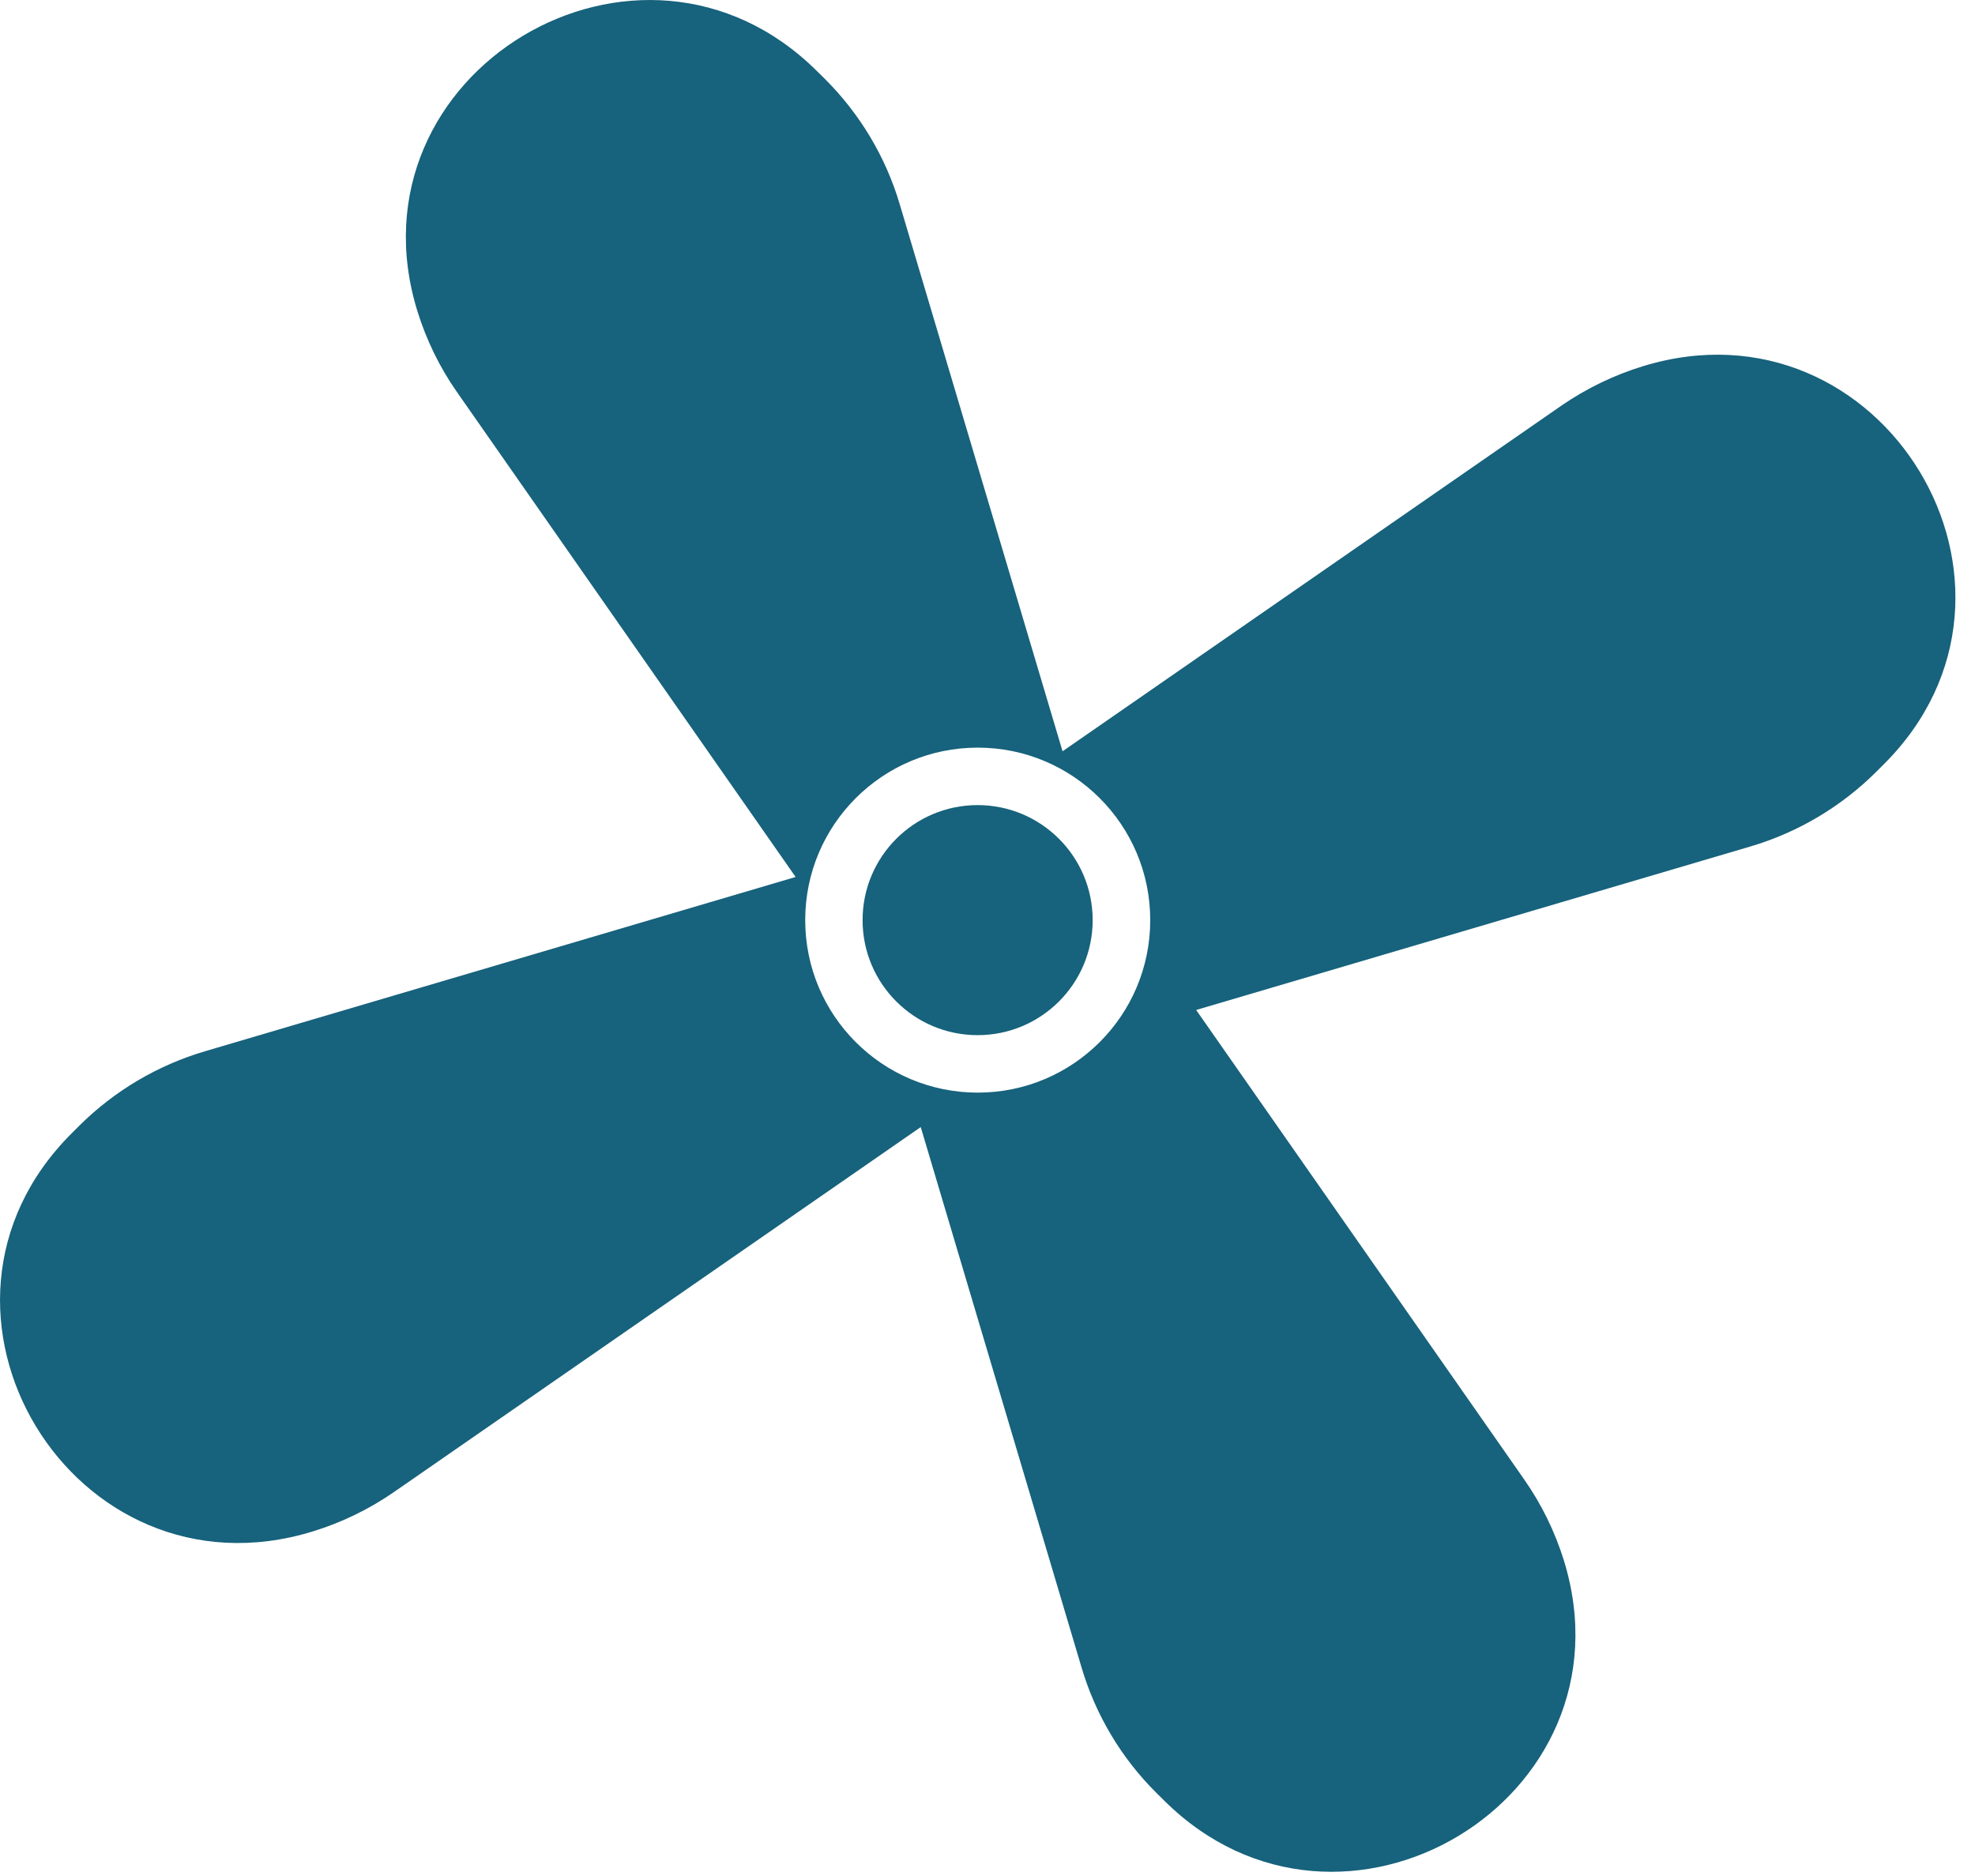 <svg width="20" height="19" viewBox="0 0 20 19" fill="none" xmlns="http://www.w3.org/2000/svg">
<path fill-rule="evenodd" clip-rule="evenodd" d="M10.76 7.609L9.111 2.068C8.969 1.589 8.708 1.153 8.354 0.8L8.277 0.724C6.482 -1.065 3.48 0.735 4.227 3.152C4.318 3.445 4.453 3.722 4.629 3.973L8.057 8.882L2.076 10.647C1.595 10.789 1.158 11.048 0.803 11.401L0.727 11.477C-1.069 13.266 0.738 16.255 3.165 15.511C3.459 15.421 3.737 15.286 3.99 15.111L9.324 11.415L10.953 16.89C11.095 17.369 11.355 17.805 11.71 18.158L11.787 18.234C13.582 20.022 16.583 18.223 15.837 15.805C15.746 15.512 15.611 15.236 15.435 14.984L12.113 10.229L17.726 8.573C18.206 8.431 18.644 8.171 18.999 7.818L19.075 7.742C20.871 5.954 19.064 2.965 16.637 3.709C16.343 3.799 16.065 3.934 15.812 4.108L10.76 7.609ZM9.901 11.066C10.866 11.066 11.648 10.284 11.648 9.319C11.648 8.354 10.866 7.572 9.901 7.572C8.936 7.572 8.154 8.354 8.154 9.319C8.154 10.284 8.936 11.066 9.901 11.066Z" fill="#17627C"/>
<circle cx="9.9" cy="9.319" r="1.165" fill="#17627C"/>
</svg>
